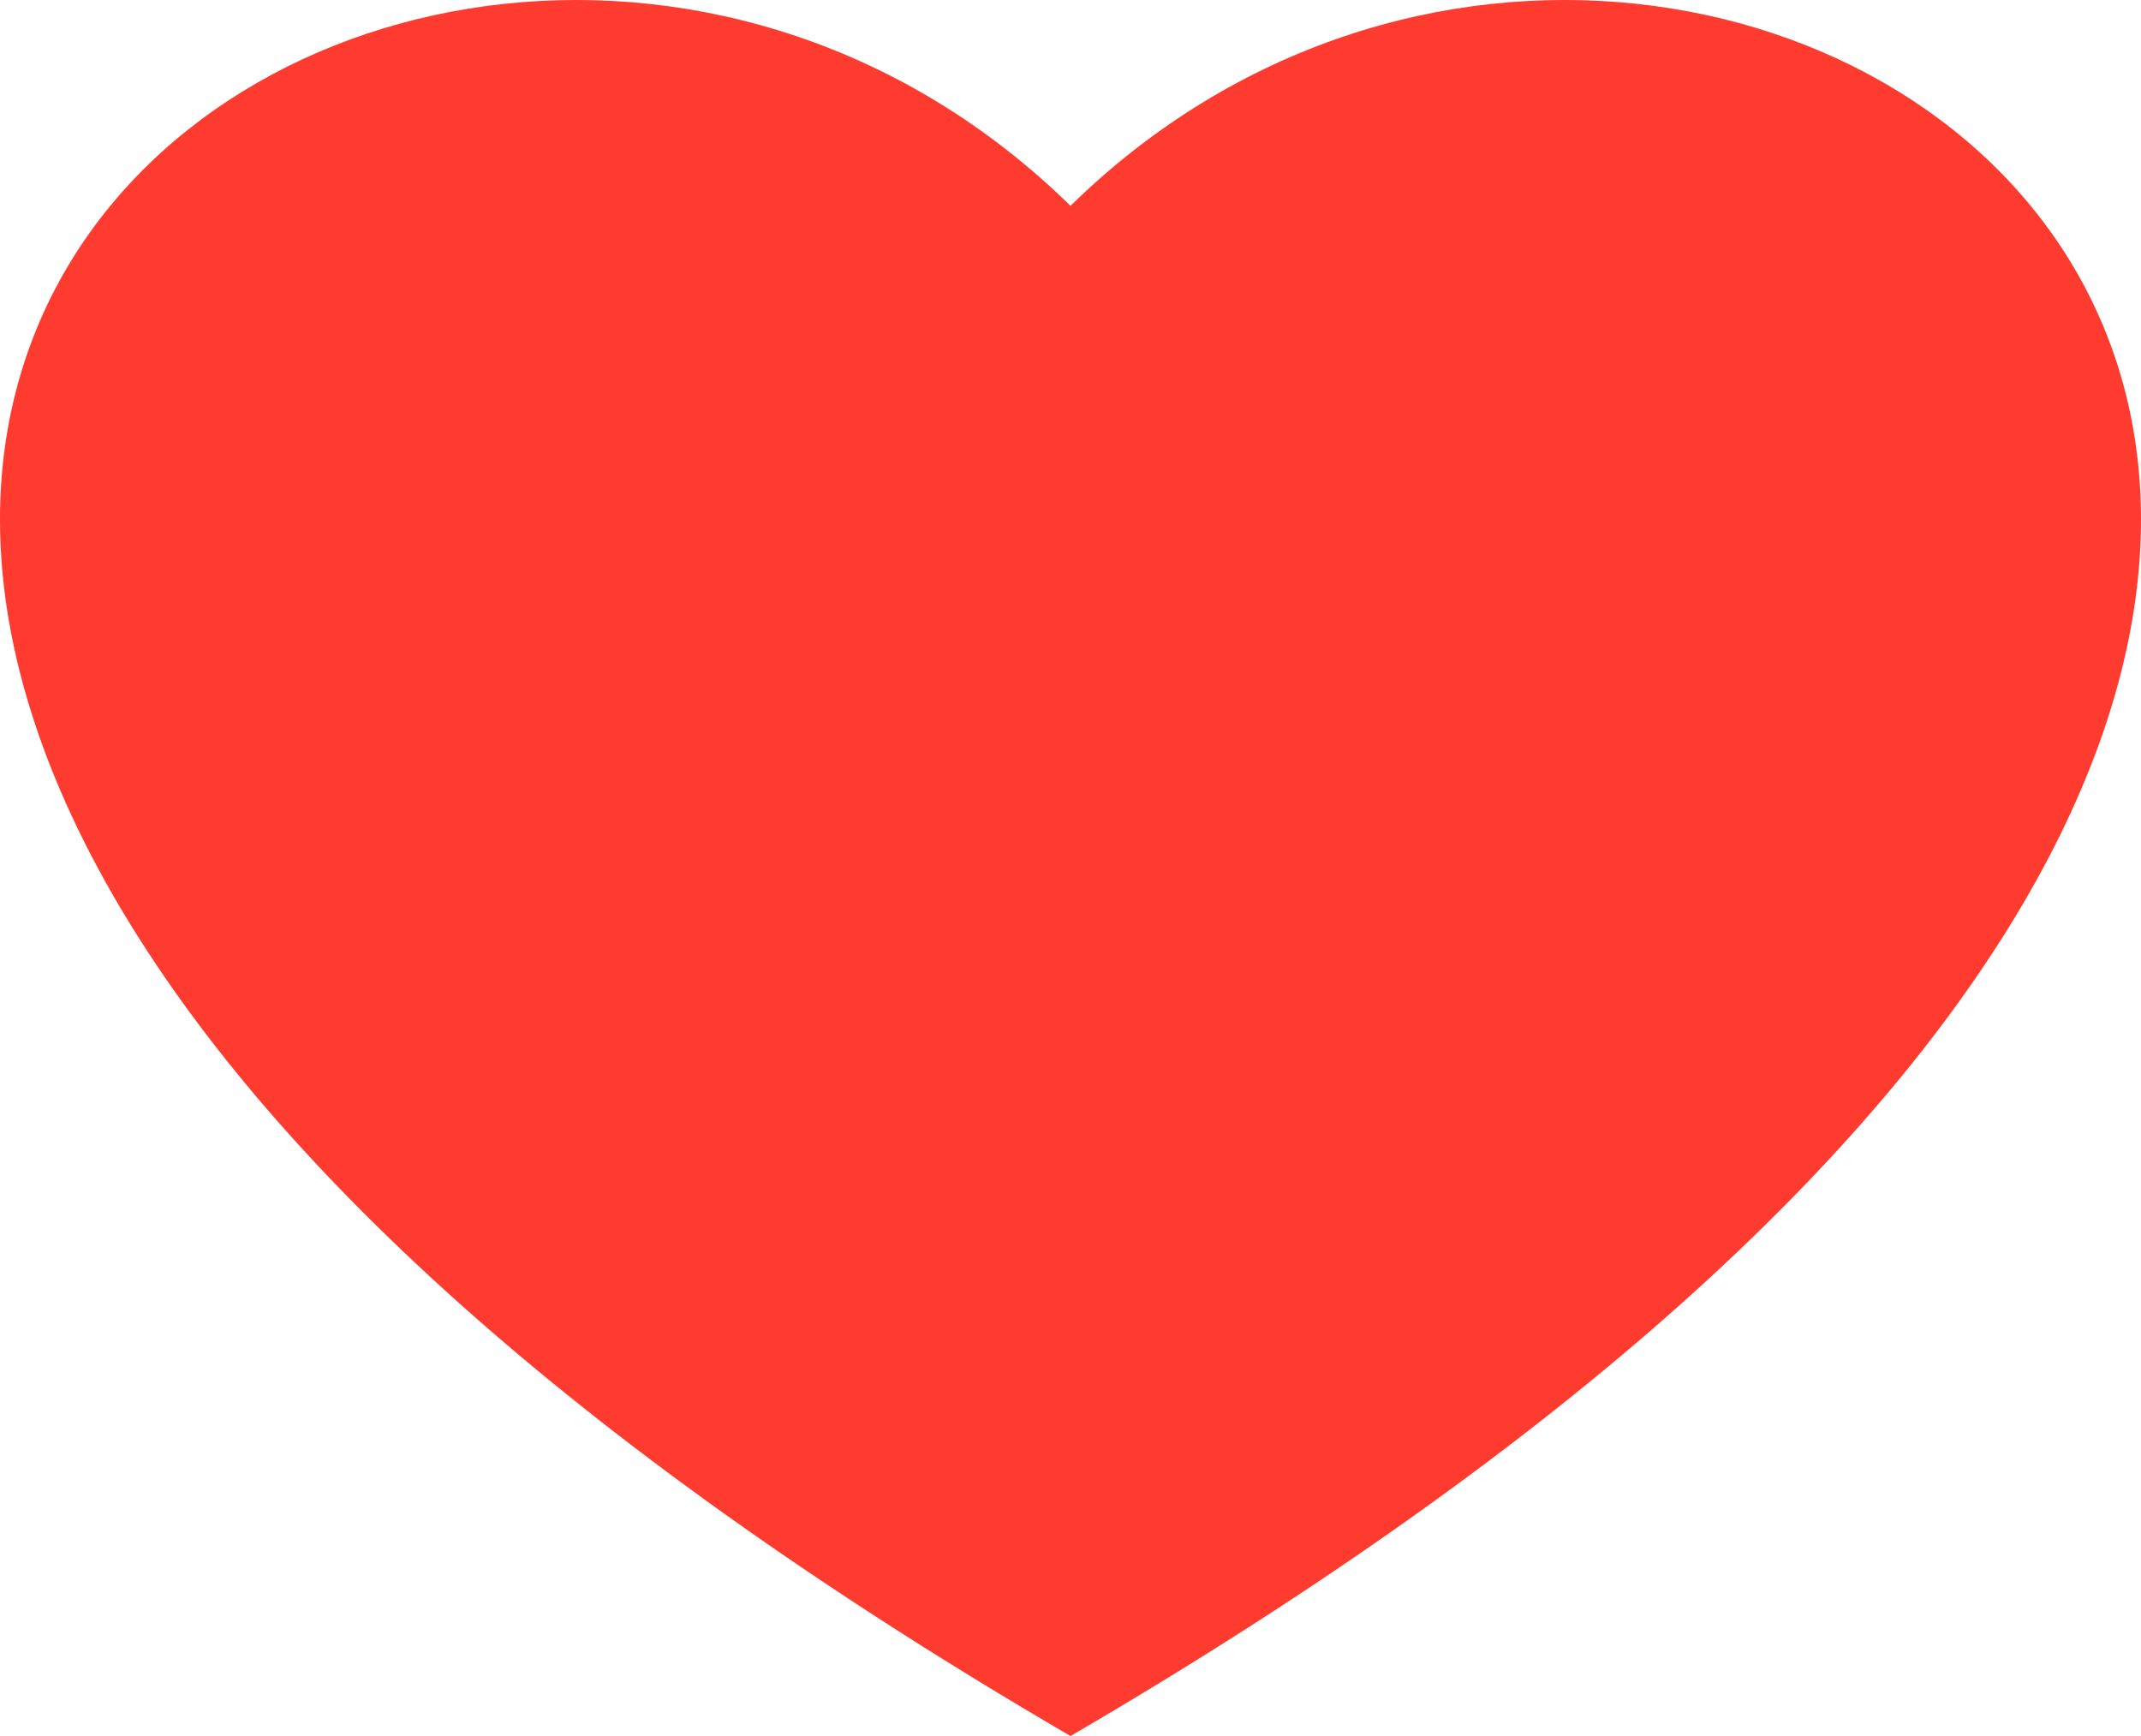 <svg width="37" height="30" viewBox="0 0 37 30" fill="none" xmlns="http://www.w3.org/2000/svg">
<path fill-rule="evenodd" clip-rule="evenodd" d="M18.5 30C53.663 9.507 29.966 -7.681 18.5 3.557C7.034 -7.681 -16.663 9.507 18.5 30Z" fill="#FF3B30"/>
</svg>
